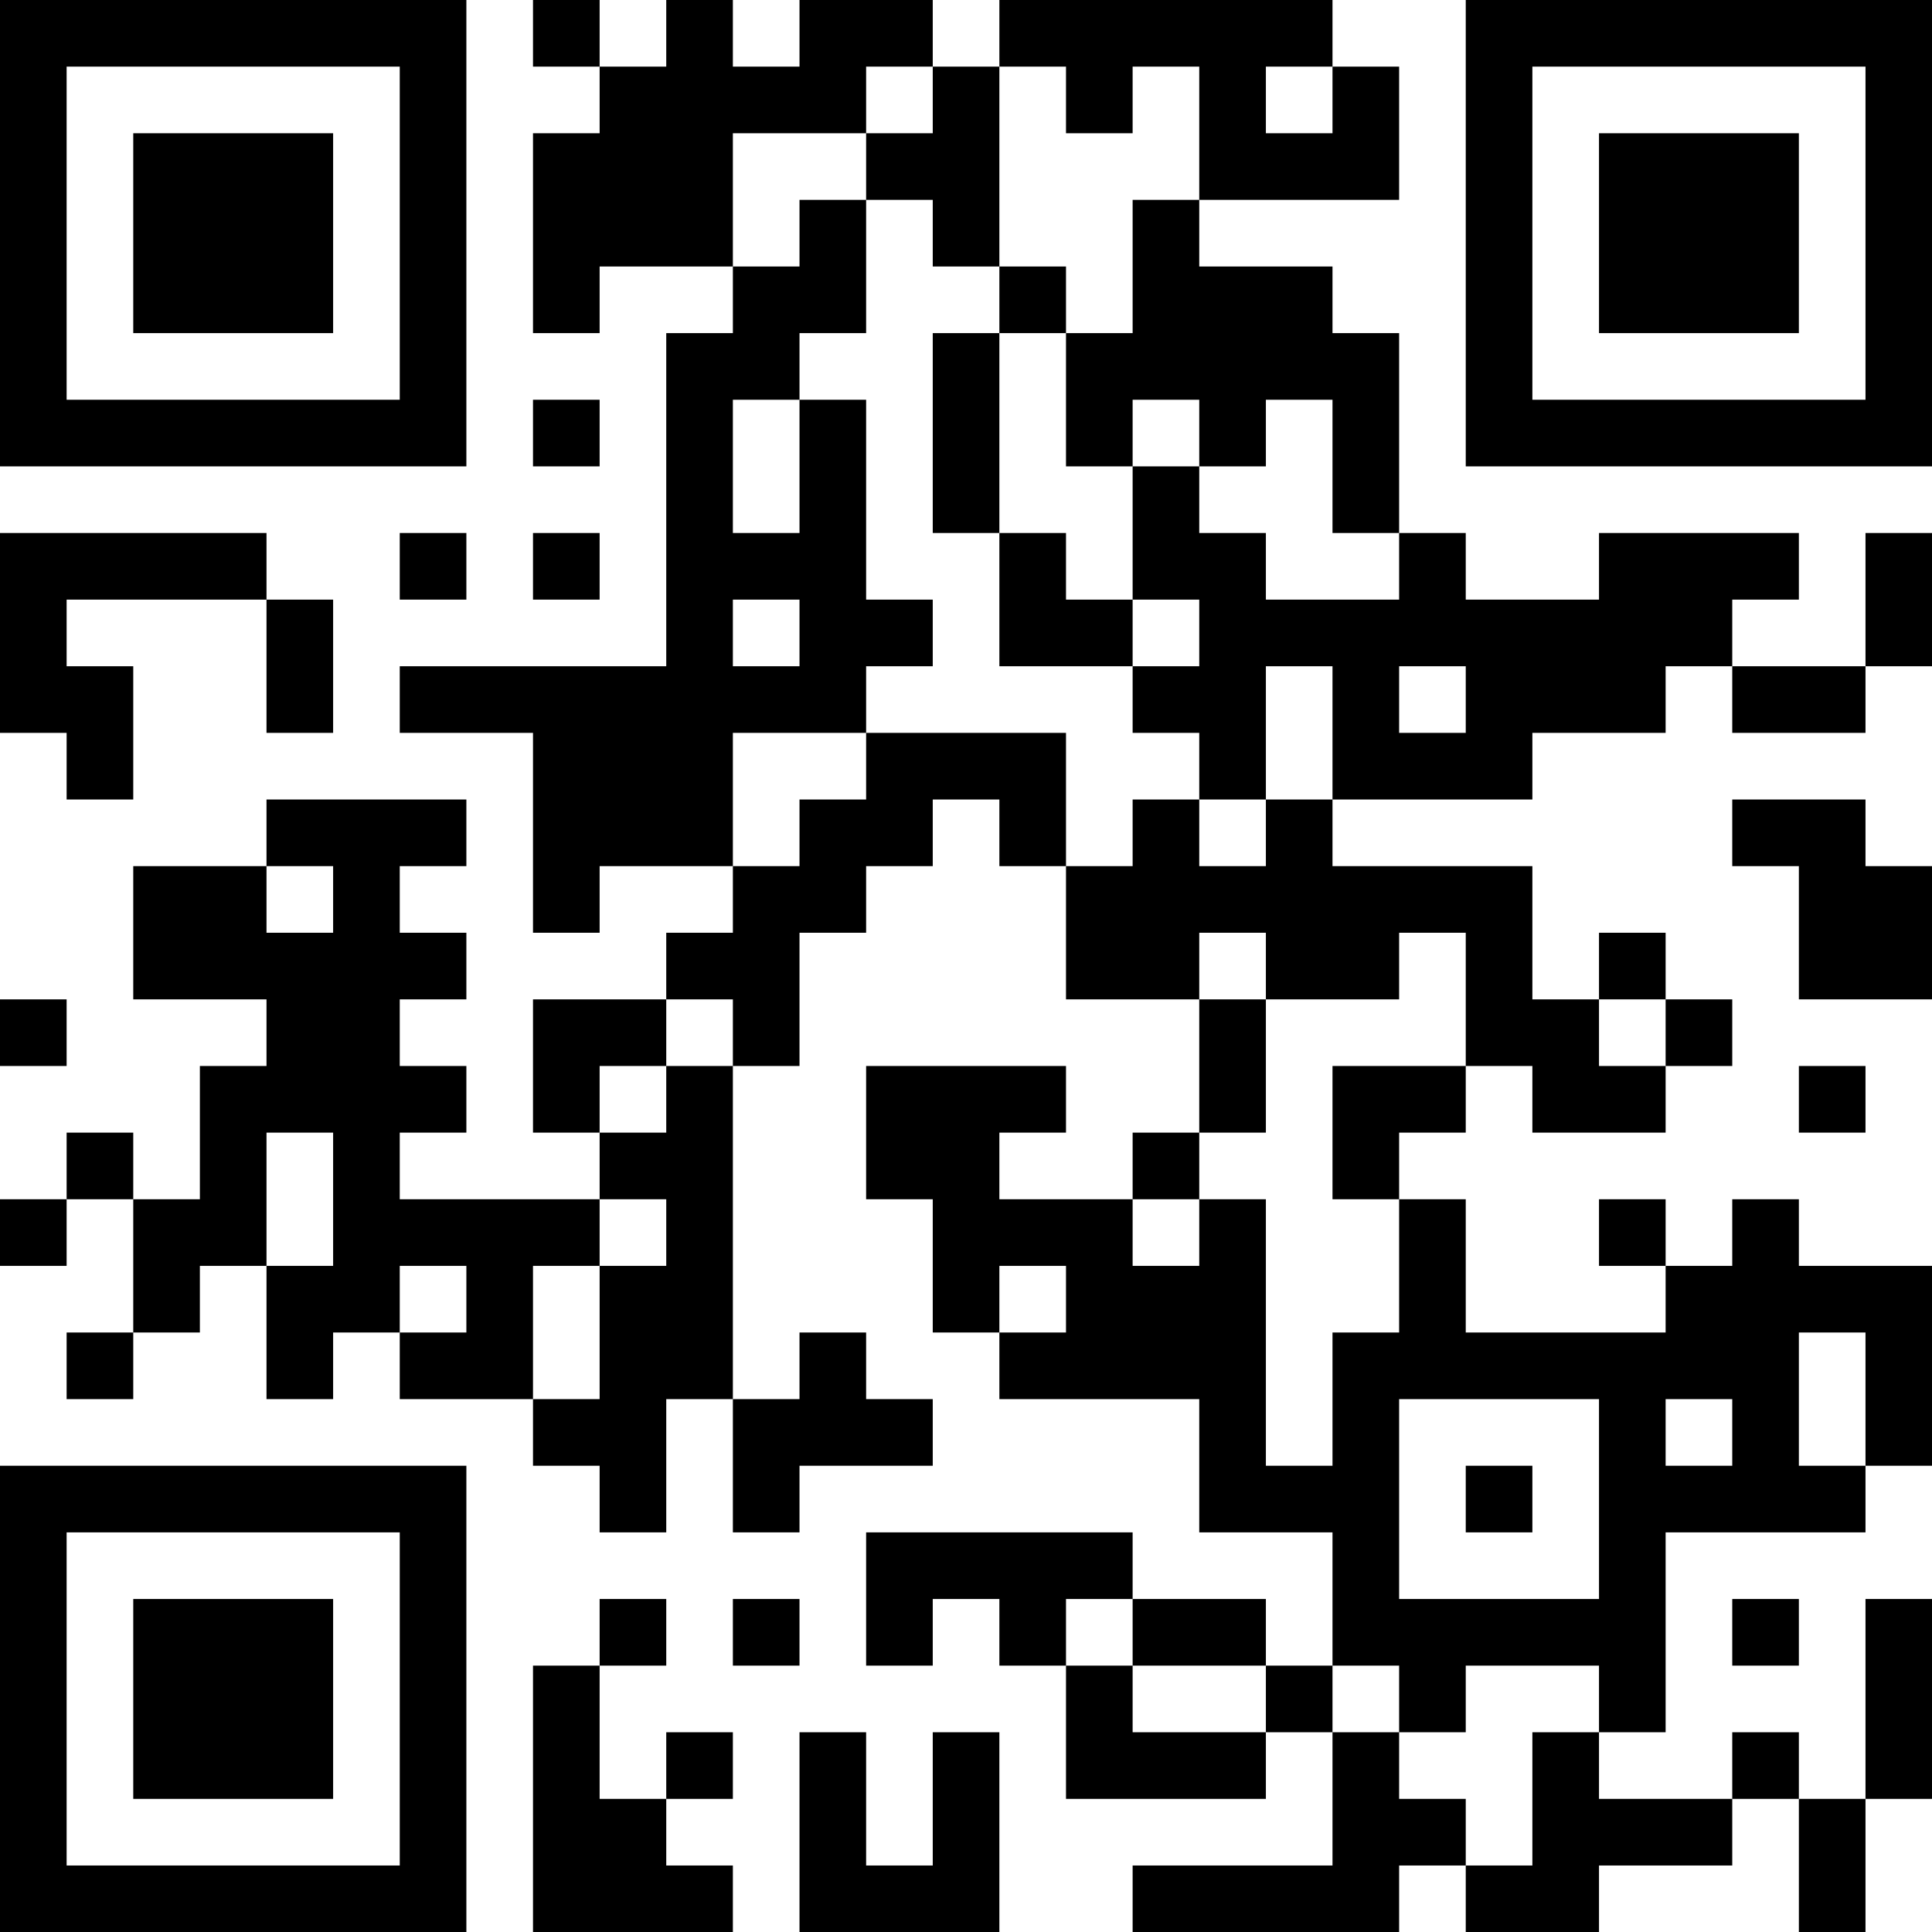 <?xml version="1.0" encoding="UTF-8"?>
<svg xmlns="http://www.w3.org/2000/svg" version="1.1" width="200" height="200" viewBox="0 0 200 200"><rect x="0" y="0" width="200" height="200" fill="#ffffff"/><g transform="scale(6.897)"><g transform="translate(0,0)"><path fill-rule="evenodd" d="M8 0L8 1L9 1L9 2L8 2L8 5L9 5L9 4L11 4L11 5L10 5L10 10L6 10L6 11L8 11L8 14L9 14L9 13L11 13L11 14L10 14L10 15L8 15L8 17L9 17L9 18L6 18L6 17L7 17L7 16L6 16L6 15L7 15L7 14L6 14L6 13L7 13L7 12L4 12L4 13L2 13L2 15L4 15L4 16L3 16L3 18L2 18L2 17L1 17L1 18L0 18L0 19L1 19L1 18L2 18L2 20L1 20L1 21L2 21L2 20L3 20L3 19L4 19L4 21L5 21L5 20L6 20L6 21L8 21L8 22L9 22L9 23L10 23L10 21L11 21L11 23L12 23L12 22L14 22L14 21L13 21L13 20L12 20L12 21L11 21L11 16L12 16L12 14L13 14L13 13L14 13L14 12L15 12L15 13L16 13L16 15L18 15L18 17L17 17L17 18L15 18L15 17L16 17L16 16L13 16L13 18L14 18L14 20L15 20L15 21L18 21L18 23L20 23L20 25L19 25L19 24L17 24L17 23L13 23L13 25L14 25L14 24L15 24L15 25L16 25L16 27L19 27L19 26L20 26L20 28L17 28L17 29L21 29L21 28L22 28L22 29L24 29L24 28L26 28L26 27L27 27L27 29L28 29L28 27L29 27L29 24L28 24L28 27L27 27L27 26L26 26L26 27L24 27L24 26L25 26L25 23L28 23L28 22L29 22L29 19L27 19L27 18L26 18L26 19L25 19L25 18L24 18L24 19L25 19L25 20L22 20L22 18L21 18L21 17L22 17L22 16L23 16L23 17L25 17L25 16L26 16L26 15L25 15L25 14L24 14L24 15L23 15L23 13L20 13L20 12L23 12L23 11L25 11L25 10L26 10L26 11L28 11L28 10L29 10L29 8L28 8L28 10L26 10L26 9L27 9L27 8L24 8L24 9L22 9L22 8L21 8L21 5L20 5L20 4L18 4L18 3L21 3L21 1L20 1L20 0L15 0L15 1L14 1L14 0L12 0L12 1L11 1L11 0L10 0L10 1L9 1L9 0ZM13 1L13 2L11 2L11 4L12 4L12 3L13 3L13 5L12 5L12 6L11 6L11 8L12 8L12 6L13 6L13 9L14 9L14 10L13 10L13 11L11 11L11 13L12 13L12 12L13 12L13 11L16 11L16 13L17 13L17 12L18 12L18 13L19 13L19 12L20 12L20 10L19 10L19 12L18 12L18 11L17 11L17 10L18 10L18 9L17 9L17 7L18 7L18 8L19 8L19 9L21 9L21 8L20 8L20 6L19 6L19 7L18 7L18 6L17 6L17 7L16 7L16 5L17 5L17 3L18 3L18 1L17 1L17 2L16 2L16 1L15 1L15 4L14 4L14 3L13 3L13 2L14 2L14 1ZM19 1L19 2L20 2L20 1ZM15 4L15 5L14 5L14 8L15 8L15 10L17 10L17 9L16 9L16 8L15 8L15 5L16 5L16 4ZM8 6L8 7L9 7L9 6ZM0 8L0 11L1 11L1 12L2 12L2 10L1 10L1 9L4 9L4 11L5 11L5 9L4 9L4 8ZM6 8L6 9L7 9L7 8ZM8 8L8 9L9 9L9 8ZM11 9L11 10L12 10L12 9ZM21 10L21 11L22 11L22 10ZM26 12L26 13L27 13L27 15L29 15L29 13L28 13L28 12ZM4 13L4 14L5 14L5 13ZM18 14L18 15L19 15L19 17L18 17L18 18L17 18L17 19L18 19L18 18L19 18L19 22L20 22L20 20L21 20L21 18L20 18L20 16L22 16L22 14L21 14L21 15L19 15L19 14ZM0 15L0 16L1 16L1 15ZM10 15L10 16L9 16L9 17L10 17L10 16L11 16L11 15ZM24 15L24 16L25 16L25 15ZM27 16L27 17L28 17L28 16ZM4 17L4 19L5 19L5 17ZM9 18L9 19L8 19L8 21L9 21L9 19L10 19L10 18ZM6 19L6 20L7 20L7 19ZM15 19L15 20L16 20L16 19ZM27 20L27 22L28 22L28 20ZM21 21L21 24L24 24L24 21ZM25 21L25 22L26 22L26 21ZM22 22L22 23L23 23L23 22ZM9 24L9 25L8 25L8 29L11 29L11 28L10 28L10 27L11 27L11 26L10 26L10 27L9 27L9 25L10 25L10 24ZM11 24L11 25L12 25L12 24ZM16 24L16 25L17 25L17 26L19 26L19 25L17 25L17 24ZM26 24L26 25L27 25L27 24ZM20 25L20 26L21 26L21 27L22 27L22 28L23 28L23 26L24 26L24 25L22 25L22 26L21 26L21 25ZM12 26L12 29L15 29L15 26L14 26L14 28L13 28L13 26ZM0 0L0 7L7 7L7 0ZM1 1L1 6L6 6L6 1ZM2 2L2 5L5 5L5 2ZM22 0L22 7L29 7L29 0ZM23 1L23 6L28 6L28 1ZM24 2L24 5L27 5L27 2ZM0 22L0 29L7 29L7 22ZM1 23L1 28L6 28L6 23ZM2 24L2 27L5 27L5 24Z" fill="#000000"/></g></g></svg>
